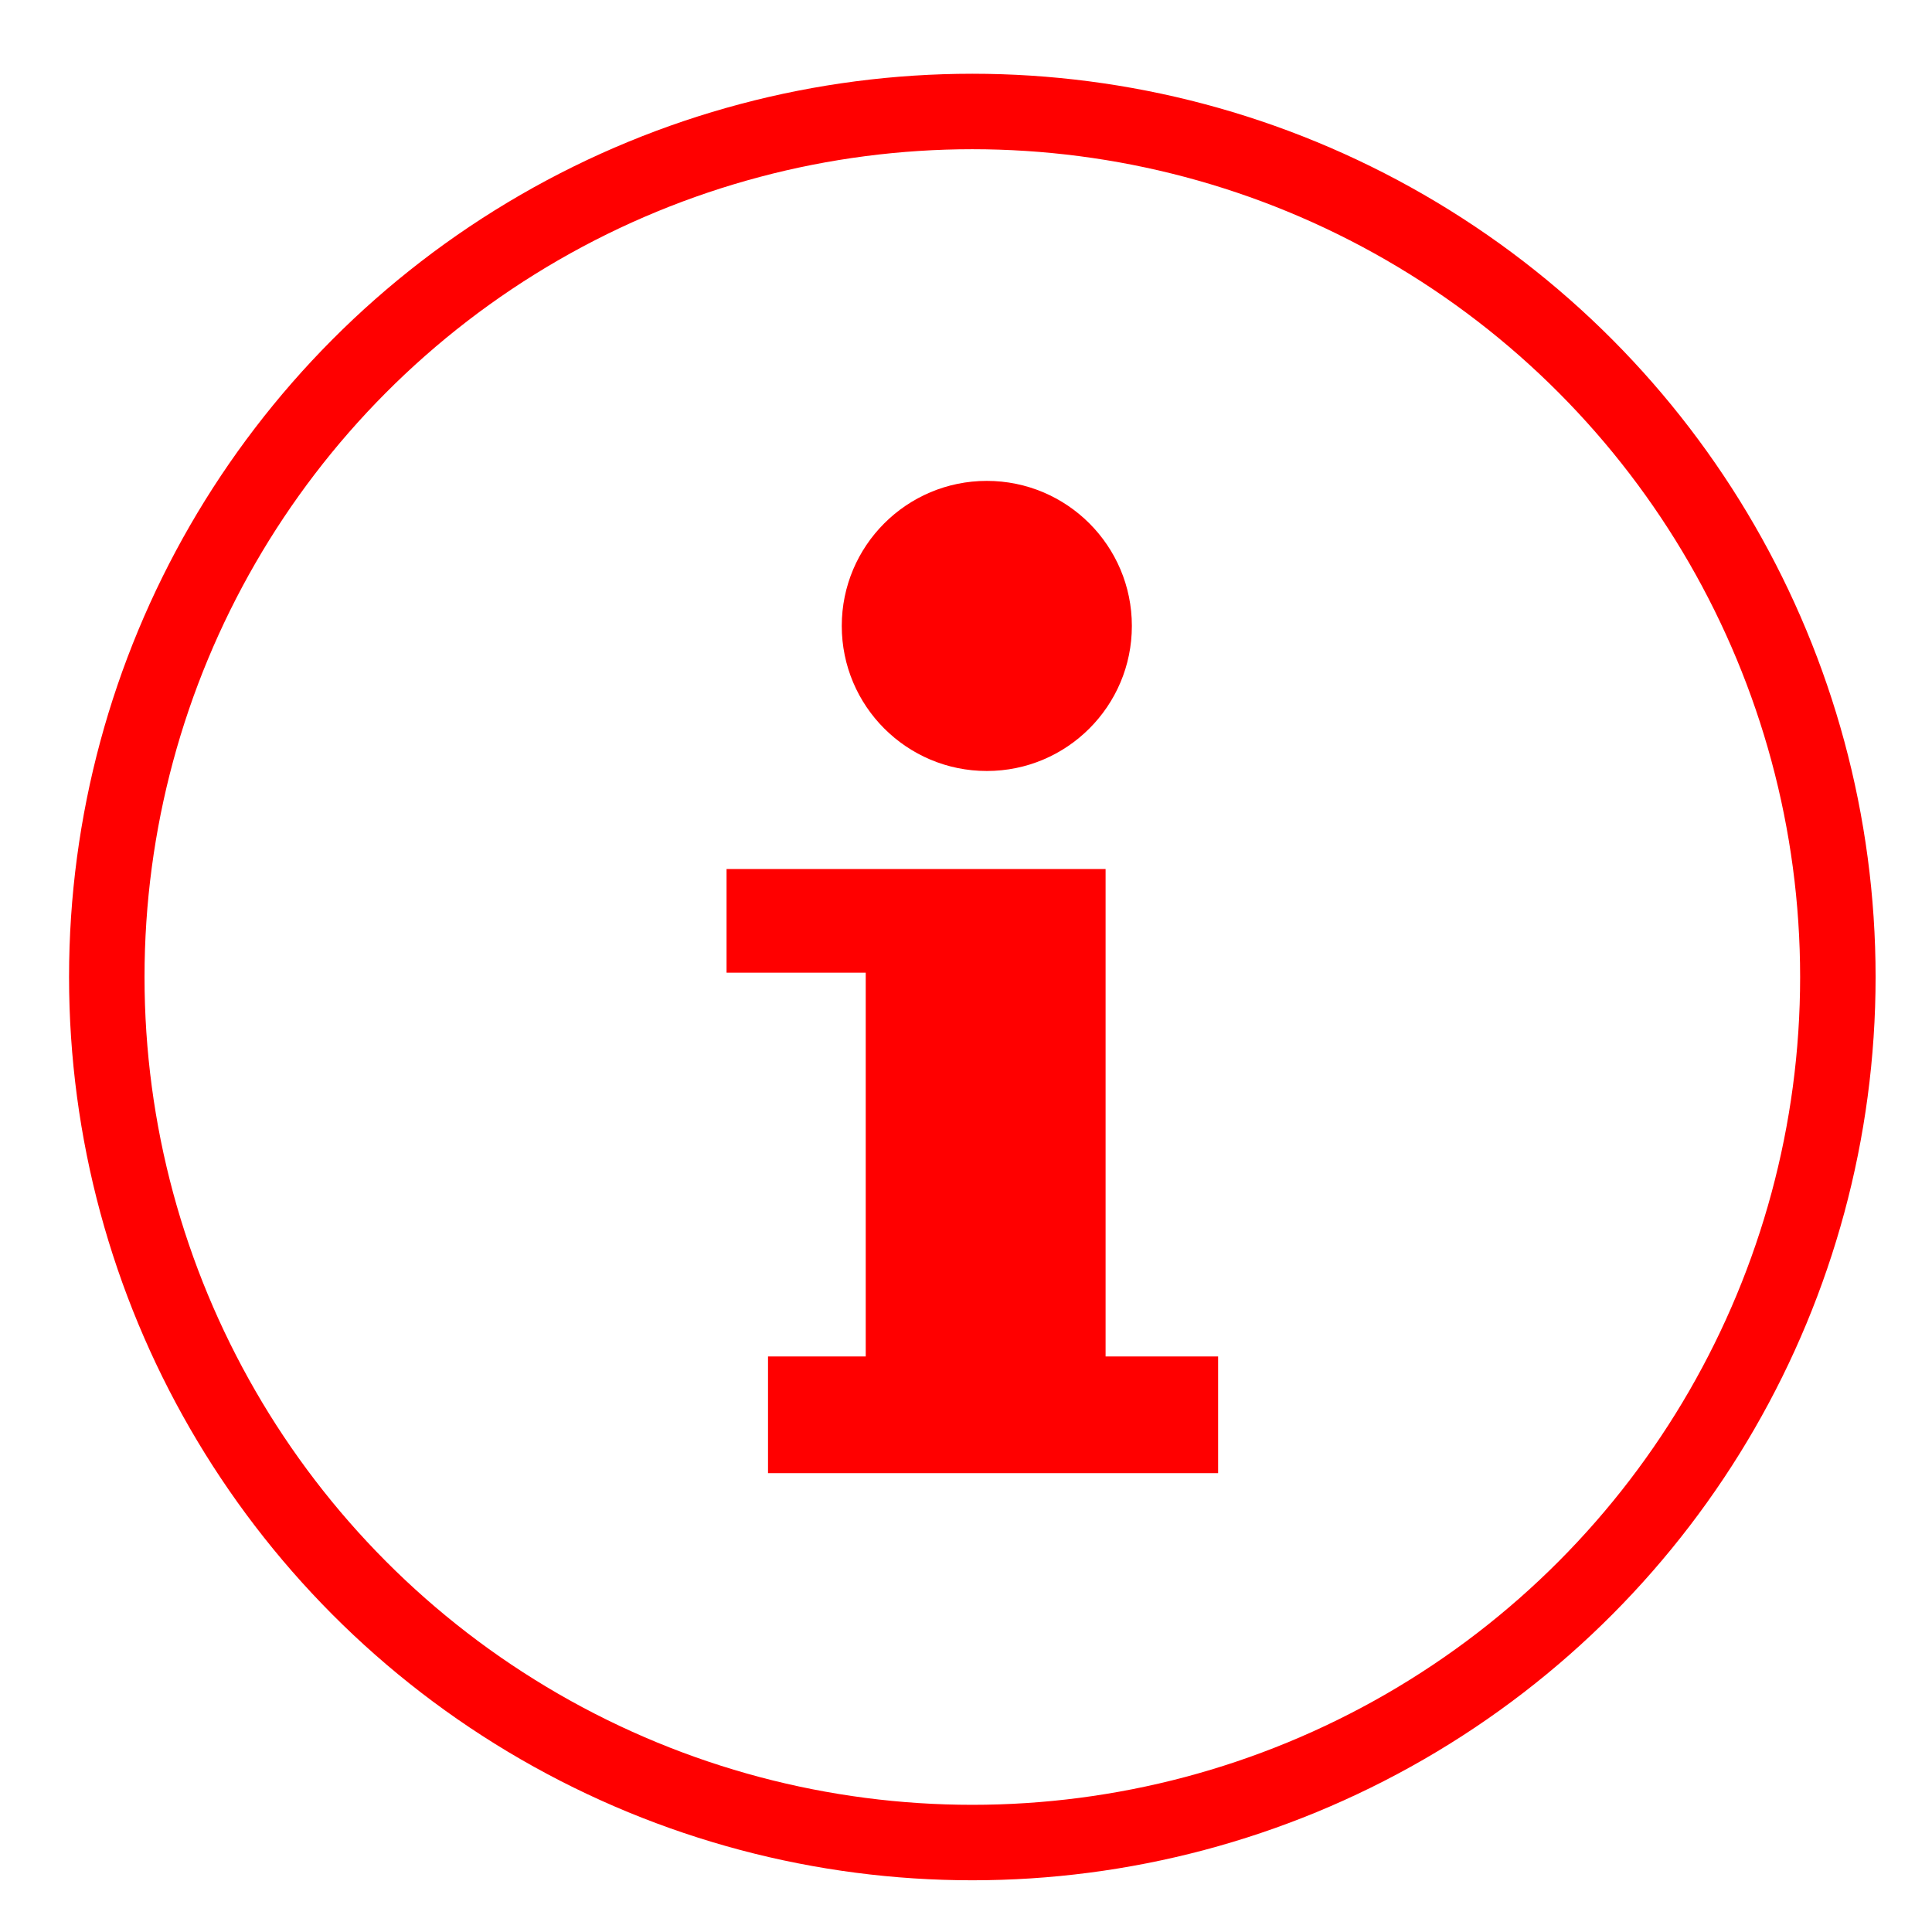 <?xml version="1.0" encoding="utf-8"?>
<!-- Generator: Adobe Illustrator 16.0.0, SVG Export Plug-In . SVG Version: 6.00 Build 0)  -->
<!DOCTYPE svg PUBLIC "-//W3C//DTD SVG 1.1//EN" "http://www.w3.org/Graphics/SVG/1.1/DTD/svg11.dtd">
<svg version="1.1" id="Calque_1" xmlns="http://www.w3.org/2000/svg" xmlns:xlink="http://www.w3.org/1999/xlink" x="0px" y="0px"
	 width="128px" height="128px" viewBox="0 0 128 128" enable-background="new 0 0 128 128" xml:space="preserve">
<g id="Calque_2" display="none">
	<g display="inline">
		<g>
			<g>
				<path fill="#FF0000" d="M1.539,64.363C1.542,30.05,29.334,2.259,63.624,2.259l0,0v3.155v3.157
					C32.817,8.628,7.912,33.537,7.858,64.363l0,0c0.054,30.788,24.959,55.696,55.766,55.761l0,0
					c30.8-0.065,55.715-24.974,55.772-55.761l0,0C119.339,33.537,94.424,8.628,63.624,8.571l0,0V5.414V2.259
					c34.287,0,62.078,27.791,62.078,62.104l0,0c-0.007,34.268-27.791,62.067-62.078,62.073l0,0
					C29.334,126.43,1.542,98.631,1.539,64.363L1.539,64.363z M42.098,109.907V93.436h6.773V60.889h-10.34l0.238-15.593h17.574
					c-4.993-2.652-8.387-7.896-8.391-13.935l0,0c0.003-8.705,7.047-15.758,15.751-15.758l0,0v3.156v3.155
					c-5.208,0.016-9.428,4.23-9.438,9.447l0,0c0.01,5.194,4.233,9.431,9.438,9.447l0,0c5.191-0.016,9.436-4.252,9.449-9.447l0,0
					c-0.014-5.21-4.248-9.432-9.449-9.447l0,0v-3.155v-3.156c8.693,0,15.762,7.047,15.762,15.758l0,0
					c0,6.039-3.415,11.291-8.408,13.935l0,0h5.238v48.153h10.145v13.302v3.156H42.098L42.098,109.907z M83.275,106.751v-3.155
					V106.751L83.275,106.751z M48.41,103.596h31.711v-3.832H69.982V51.607H44.987l-0.043,2.962h10.239v45.178h-6.766L48.41,103.596
					L48.41,103.596z"/>
			</g>
		</g>
	</g>
</g>
<circle fill="none" stroke="#FF0000" stroke-width="5" stroke-miterlimit="10" cx="64.419" cy="64.73" r="57.344"/>
<g>
	<circle fill="#FF0000" cx="65.379" cy="41.47" r="9.61"/>
	<polygon fill="#FF0000" points="48.136,57.575 73.248,57.575 73.248,89.869 80.703,89.869 80.703,97.6 50.883,97.6 50.883,89.869 
		57.357,89.869 57.357,64.442 48.136,64.442 	"/>
</g>
</svg>
